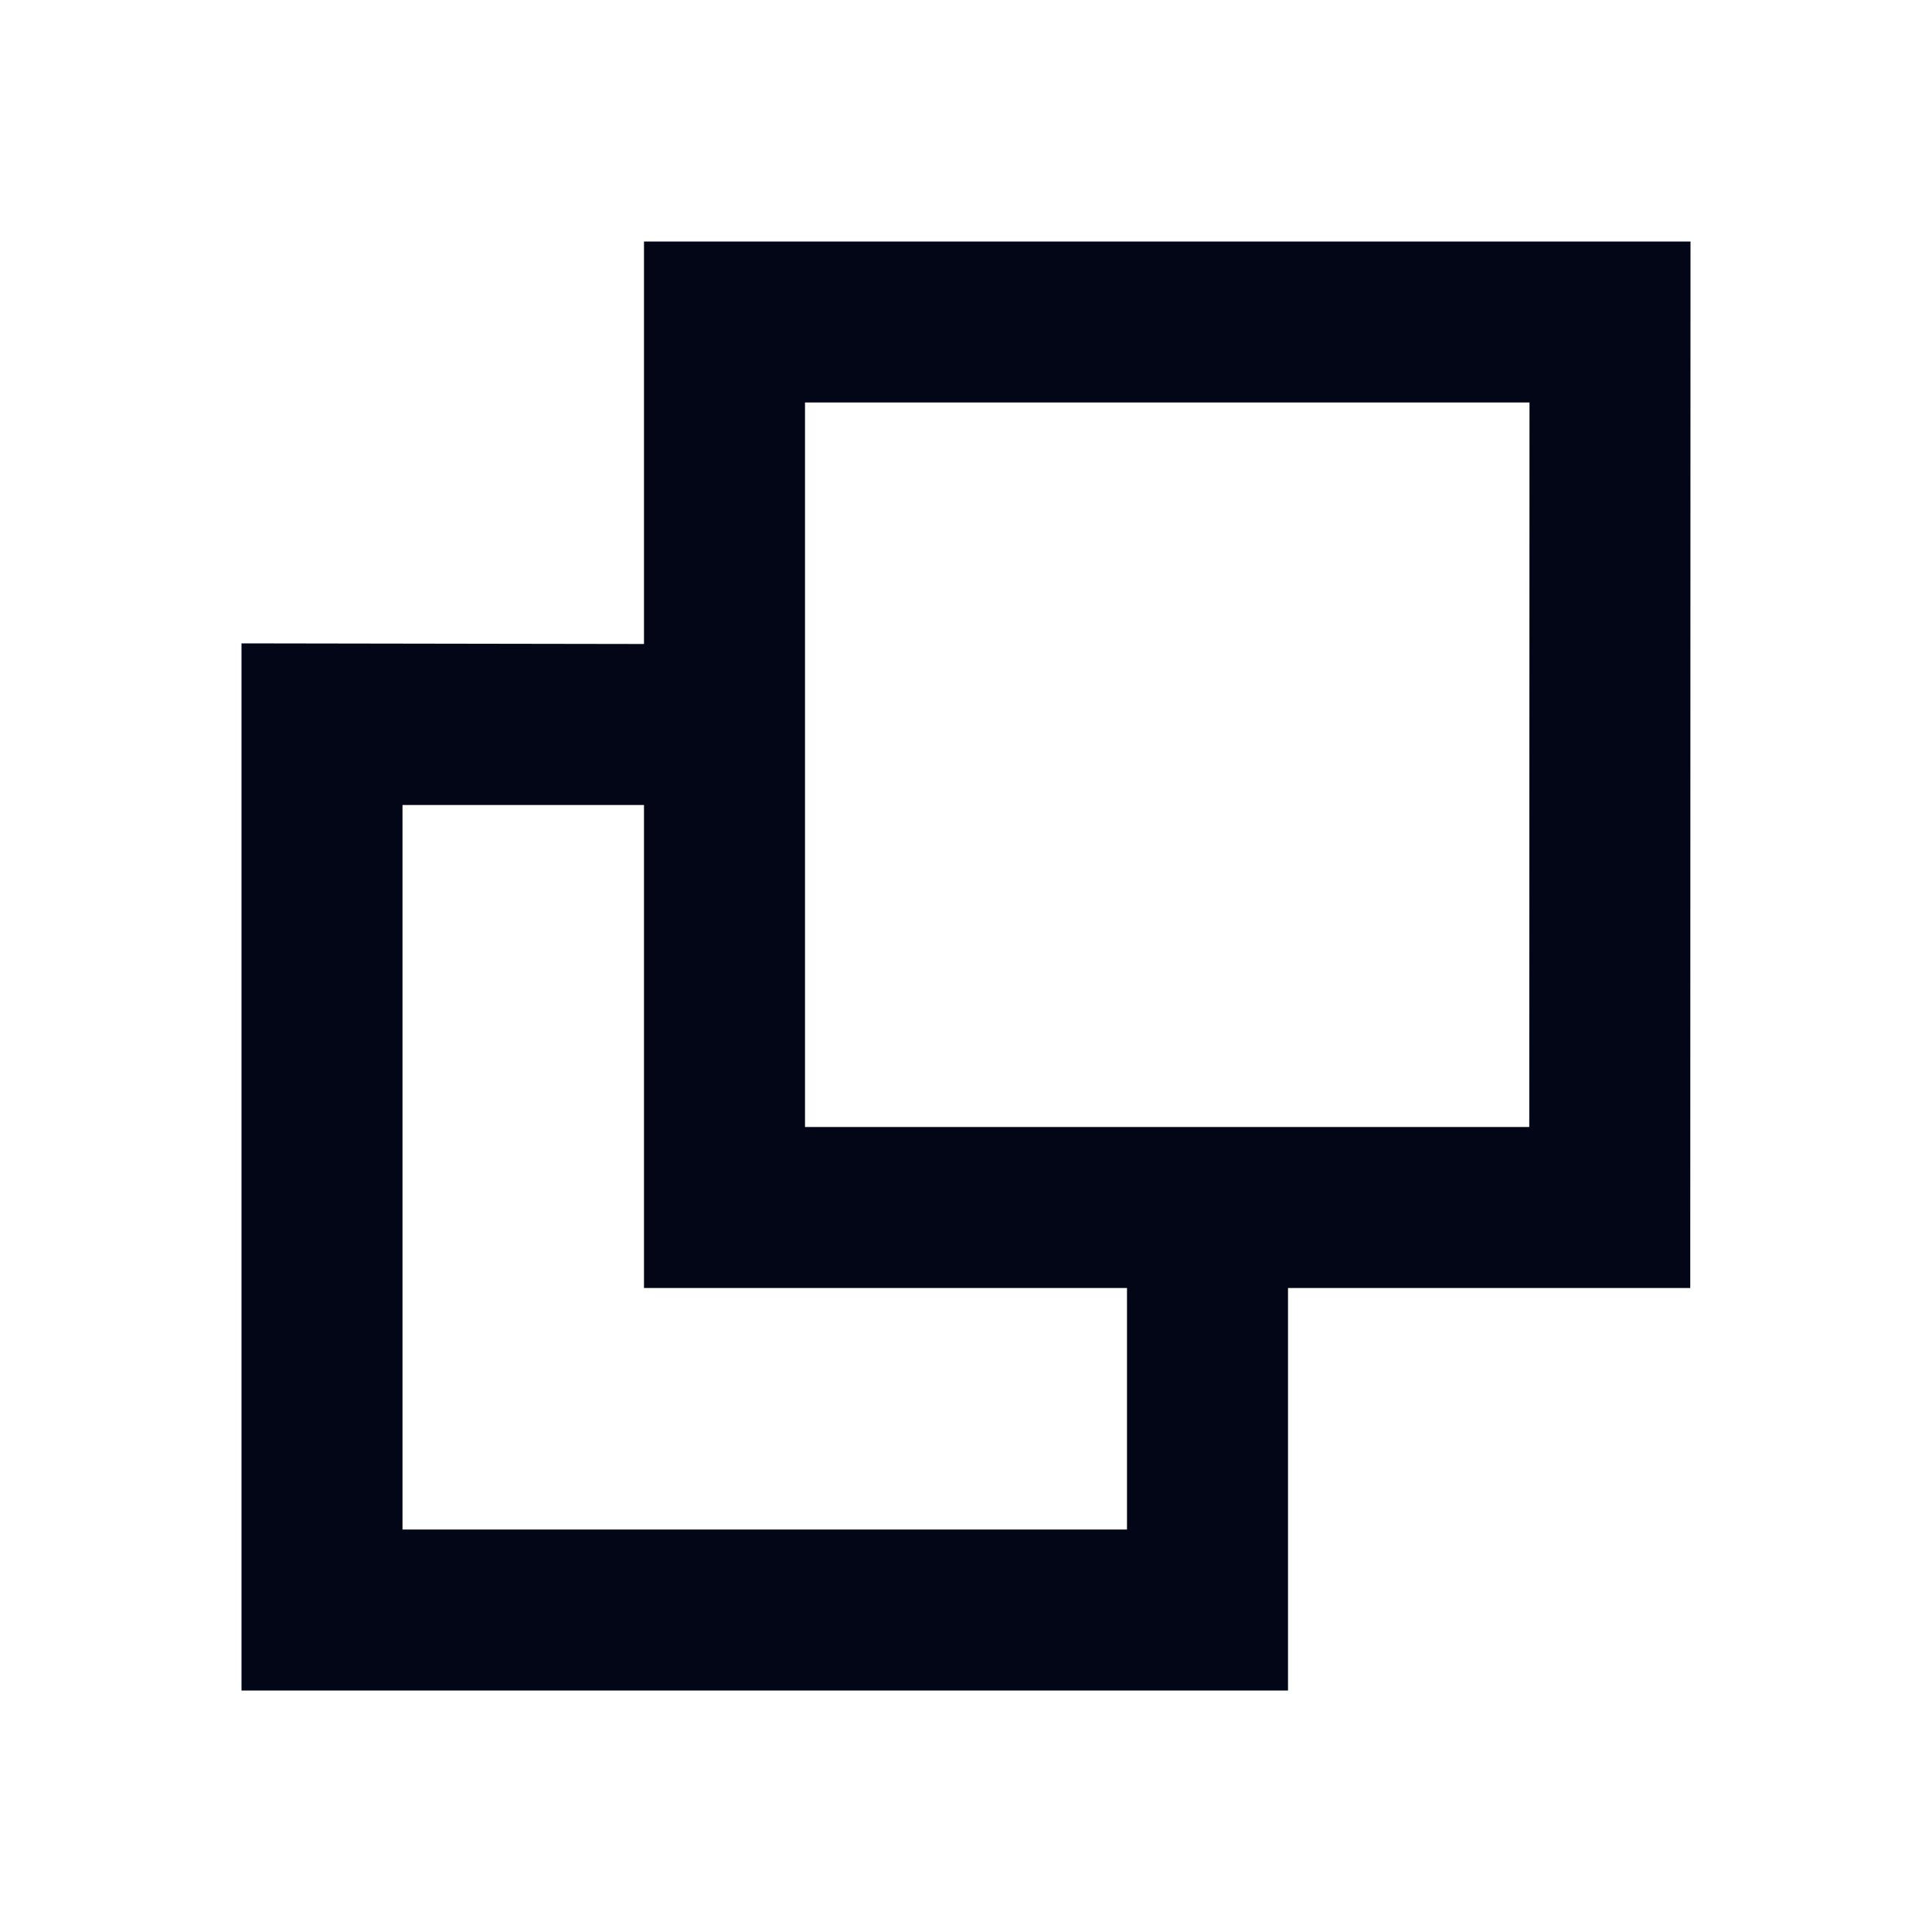 <svg width="24" height="24" viewBox="0 0 24 24" fill="none" xmlns="http://www.w3.org/2000/svg">
<path d="M16 16V21H3L3 7.992L8 8V3L21 3L20.997 16L16 16ZM14 16L8 16L8 10L5 10L5 19H14V16ZM18.997 14L19 5L10 5L10 14L18.997 14Z" fill="#020617"/>
</svg>
